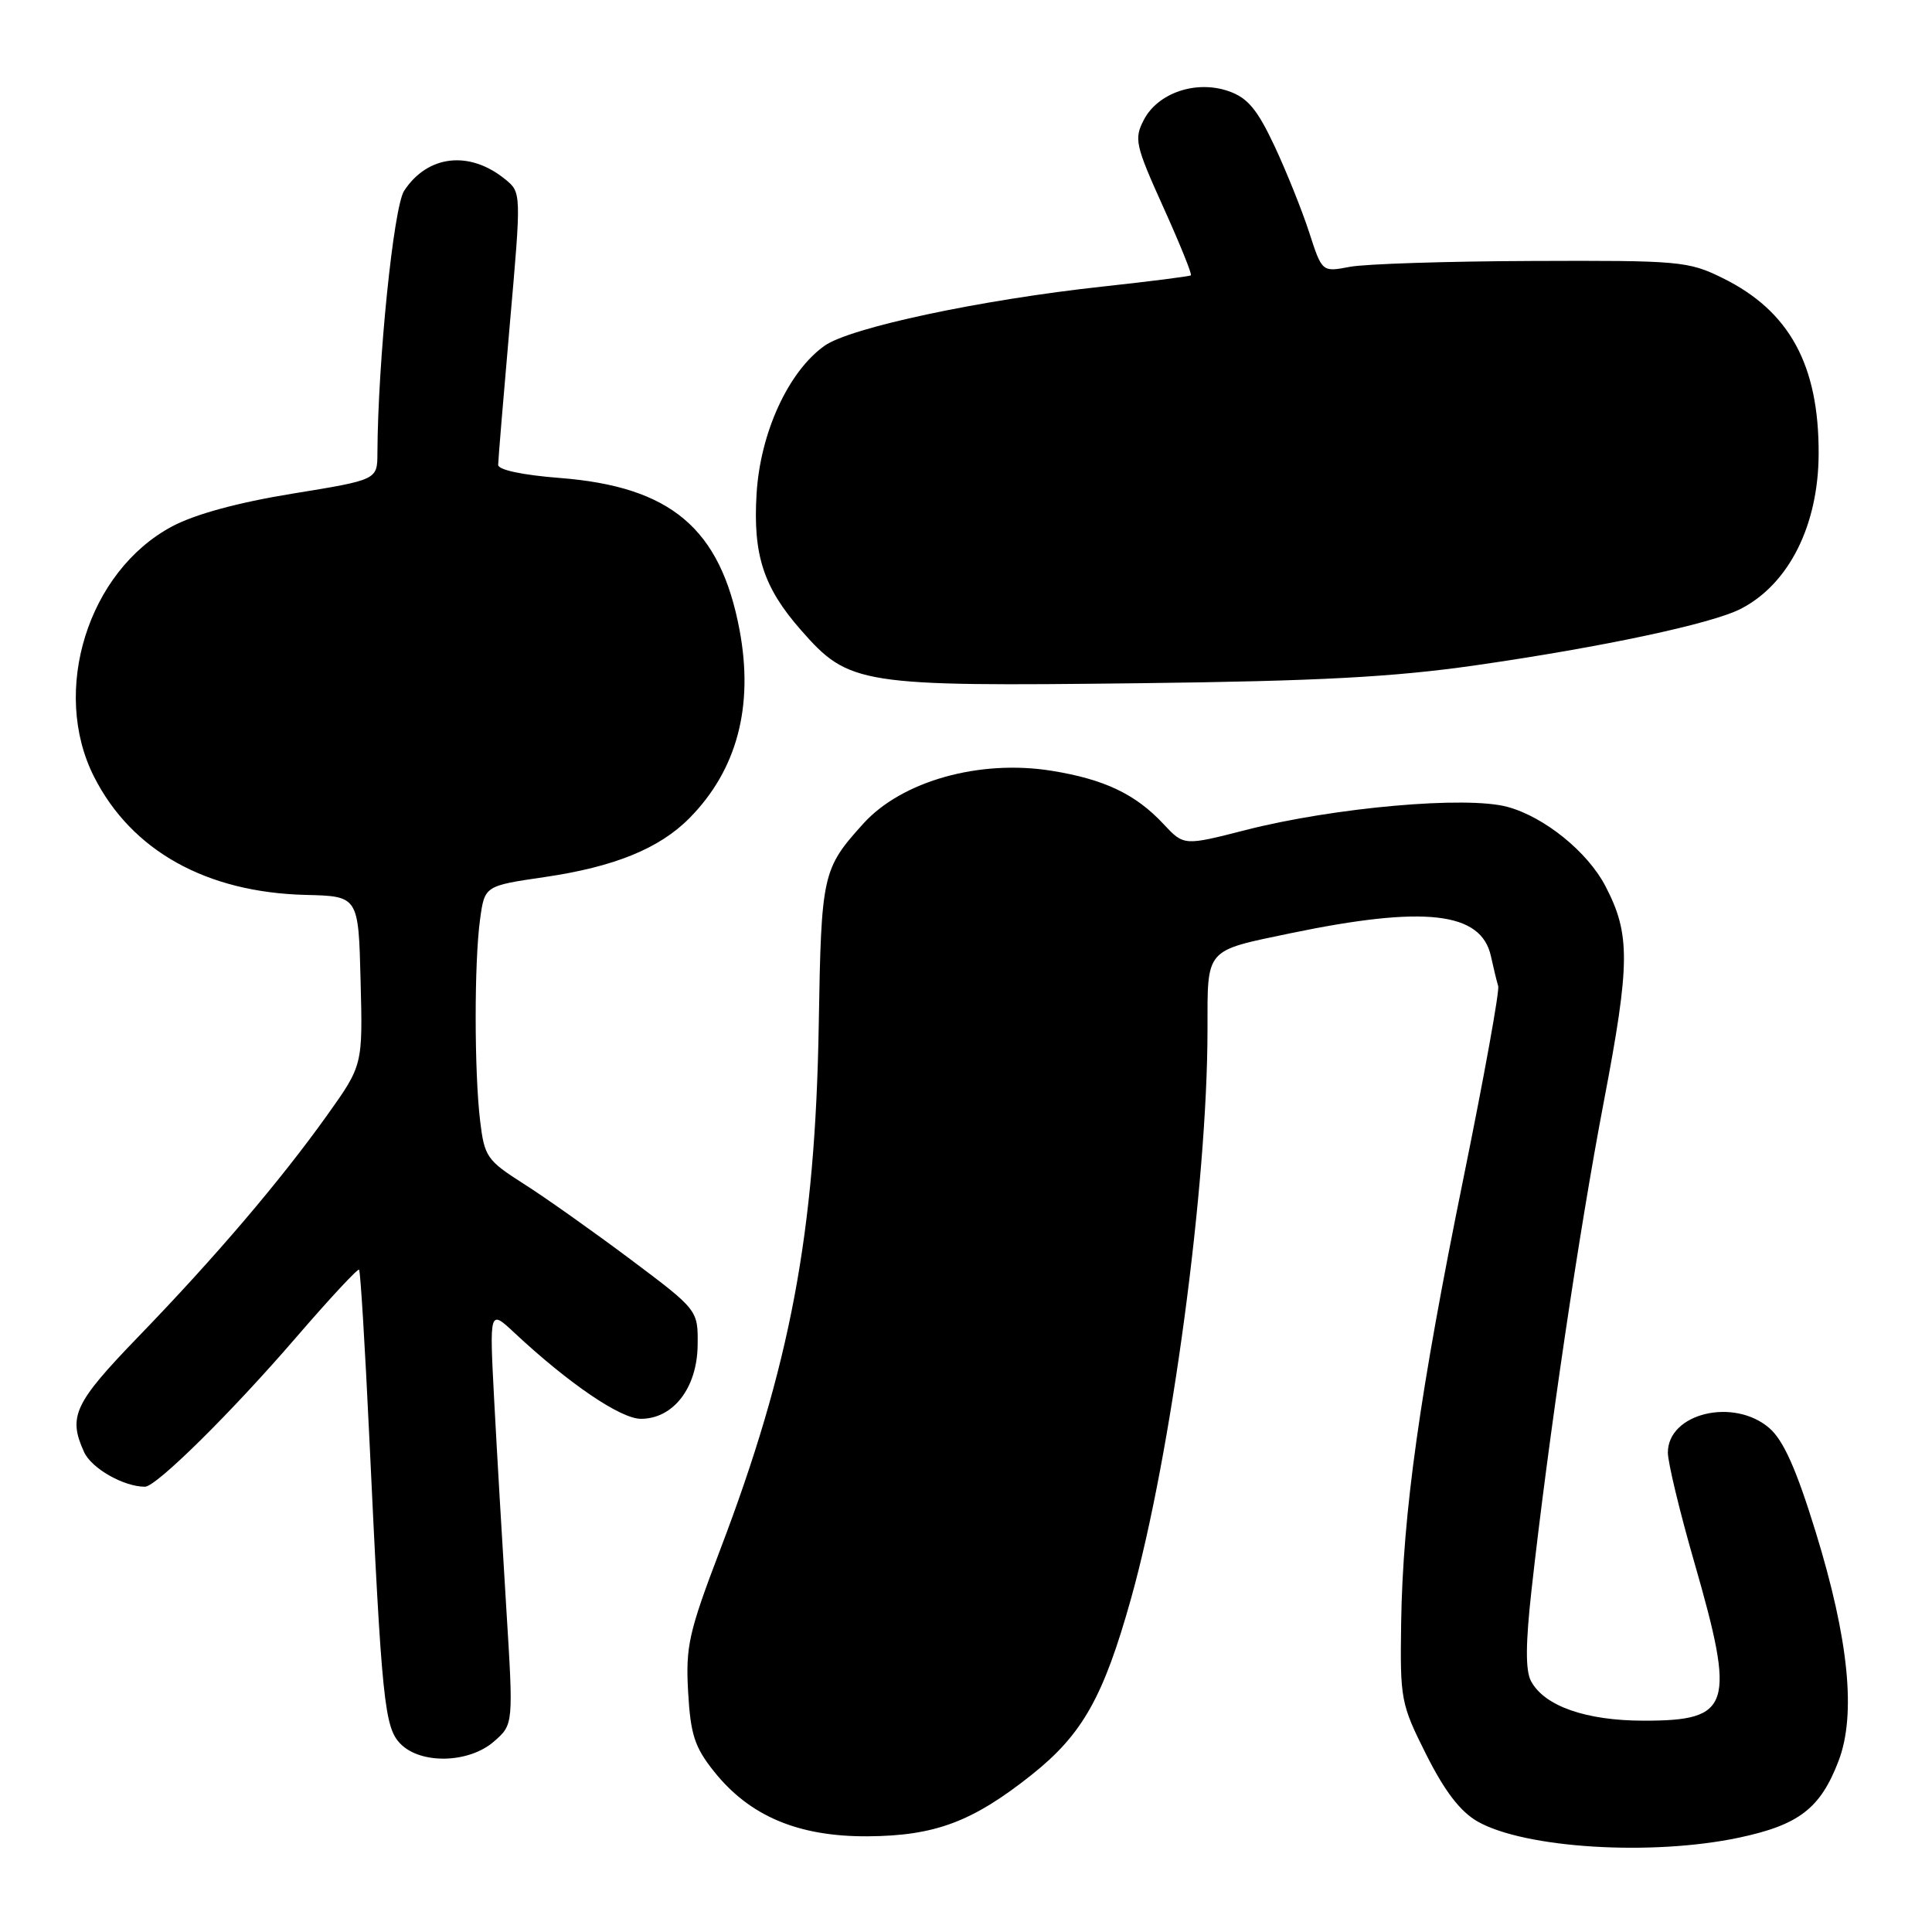 <?xml version="1.0" encoding="UTF-8" standalone="no"?>
<!DOCTYPE svg PUBLIC "-//W3C//DTD SVG 1.1//EN" "http://www.w3.org/Graphics/SVG/1.1/DTD/svg11.dtd" >
<svg xmlns="http://www.w3.org/2000/svg" xmlns:xlink="http://www.w3.org/1999/xlink" version="1.1" viewBox="0 0 256 256">
 <g >
 <path fill="currentColor"
d=" M 230.42 243.50 C 238.38 241.81 241.21 239.63 243.62 233.33 C 245.97 227.18 244.97 217.22 240.59 203.00 C 238.03 194.69 236.33 190.88 234.47 189.25 C 229.76 185.15 221.00 187.25 221.00 192.48 C 221.00 193.78 222.57 200.31 224.50 207.00 C 230.00 226.10 229.40 228.00 217.83 228.00 C 210.16 228.00 204.64 226.07 202.87 222.76 C 202.12 221.36 202.14 217.81 202.94 210.64 C 205.16 190.67 209.22 163.20 212.51 146.00 C 216.02 127.60 216.05 123.79 212.72 117.40 C 210.36 112.88 204.65 108.25 199.76 106.92 C 194.35 105.43 176.82 106.98 165.07 109.98 C 156.87 112.08 156.87 112.08 154.17 109.19 C 150.48 105.23 146.34 103.26 139.34 102.13 C 129.80 100.60 119.49 103.49 114.38 109.15 C 108.97 115.15 108.82 115.80 108.49 135.72 C 108.03 163.37 104.73 180.95 95.37 205.50 C 91.26 216.29 90.84 218.17 91.18 224.19 C 91.50 229.82 92.04 231.50 94.58 234.69 C 99.30 240.64 105.76 243.37 114.96 243.32 C 123.90 243.26 128.86 241.40 136.70 235.17 C 143.43 229.81 146.21 224.89 149.87 211.81 C 155.19 192.84 160.00 157.01 160.00 136.40 C 160.00 125.57 159.60 126.04 171.00 123.66 C 188.77 119.97 196.26 120.82 197.55 126.68 C 197.89 128.23 198.32 130.02 198.52 130.66 C 198.71 131.30 196.64 142.74 193.92 156.09 C 188.12 184.58 185.88 200.51 185.66 215.02 C 185.51 225.20 185.61 225.77 189.00 232.52 C 191.44 237.37 193.50 240.05 195.79 241.36 C 202.03 244.91 218.84 245.95 230.42 243.50 Z  M 65.46 230.75 C 68.04 228.50 68.04 228.50 67.08 213.00 C 66.55 204.47 65.83 192.10 65.48 185.50 C 64.85 173.50 64.85 173.50 68.17 176.61 C 75.38 183.34 82.23 188.00 84.92 188.00 C 89.21 188.00 92.36 183.92 92.44 178.28 C 92.50 173.59 92.50 173.59 83.50 166.84 C 78.55 163.14 72.19 158.63 69.36 156.84 C 64.53 153.76 64.19 153.28 63.62 148.54 C 62.84 142.01 62.83 127.51 63.61 121.83 C 64.22 117.38 64.22 117.38 72.14 116.22 C 81.38 114.87 87.37 112.44 91.35 108.41 C 97.66 102.03 99.90 93.59 97.99 83.45 C 95.45 70.01 88.89 64.47 74.14 63.33 C 69.25 62.95 66.00 62.26 66.01 61.60 C 66.01 61.00 66.71 52.62 67.55 43.00 C 69.09 25.50 69.09 25.50 66.92 23.74 C 62.19 19.90 56.66 20.54 53.55 25.28 C 52.15 27.43 50.07 47.87 50.01 60.04 C 50.00 63.58 50.00 63.58 38.75 65.41 C 31.50 66.59 25.83 68.14 22.79 69.76 C 11.65 75.71 6.71 91.57 12.46 102.92 C 17.43 112.73 27.32 118.25 40.50 118.58 C 47.50 118.75 47.50 118.75 47.78 129.95 C 48.07 141.15 48.07 141.15 43.35 147.77 C 37.12 156.49 28.57 166.53 18.33 177.12 C 9.83 185.92 8.99 187.69 11.14 192.40 C 12.12 194.57 16.39 197.00 19.21 197.00 C 20.71 197.00 30.70 187.12 39.24 177.21 C 43.65 172.10 47.40 168.06 47.58 168.24 C 47.76 168.42 48.37 178.46 48.94 190.54 C 50.59 225.58 50.93 228.93 53.10 231.10 C 55.81 233.81 62.16 233.64 65.46 230.75 Z  M 195.50 88.16 C 212.33 85.74 226.85 82.65 230.69 80.66 C 237.05 77.37 240.95 69.59 240.98 60.12 C 241.02 48.35 237.11 41.20 228.25 36.84 C 223.72 34.61 222.56 34.50 203.00 34.58 C 191.72 34.62 180.85 34.97 178.84 35.36 C 175.18 36.06 175.18 36.06 173.47 30.78 C 172.53 27.88 170.46 22.73 168.88 19.35 C 166.59 14.48 165.32 12.96 162.80 12.08 C 158.49 10.58 153.42 12.30 151.56 15.89 C 150.25 18.41 150.44 19.24 154.13 27.42 C 156.32 32.26 157.97 36.34 157.80 36.48 C 157.64 36.62 152.37 37.29 146.11 37.97 C 129.96 39.72 112.64 43.41 109.25 45.82 C 104.45 49.24 100.74 57.33 100.25 65.43 C 99.76 73.53 101.17 77.85 106.14 83.50 C 112.50 90.75 113.89 90.97 151.00 90.53 C 174.72 90.25 184.61 89.72 195.50 88.16 Z "/>
</g>
</svg>